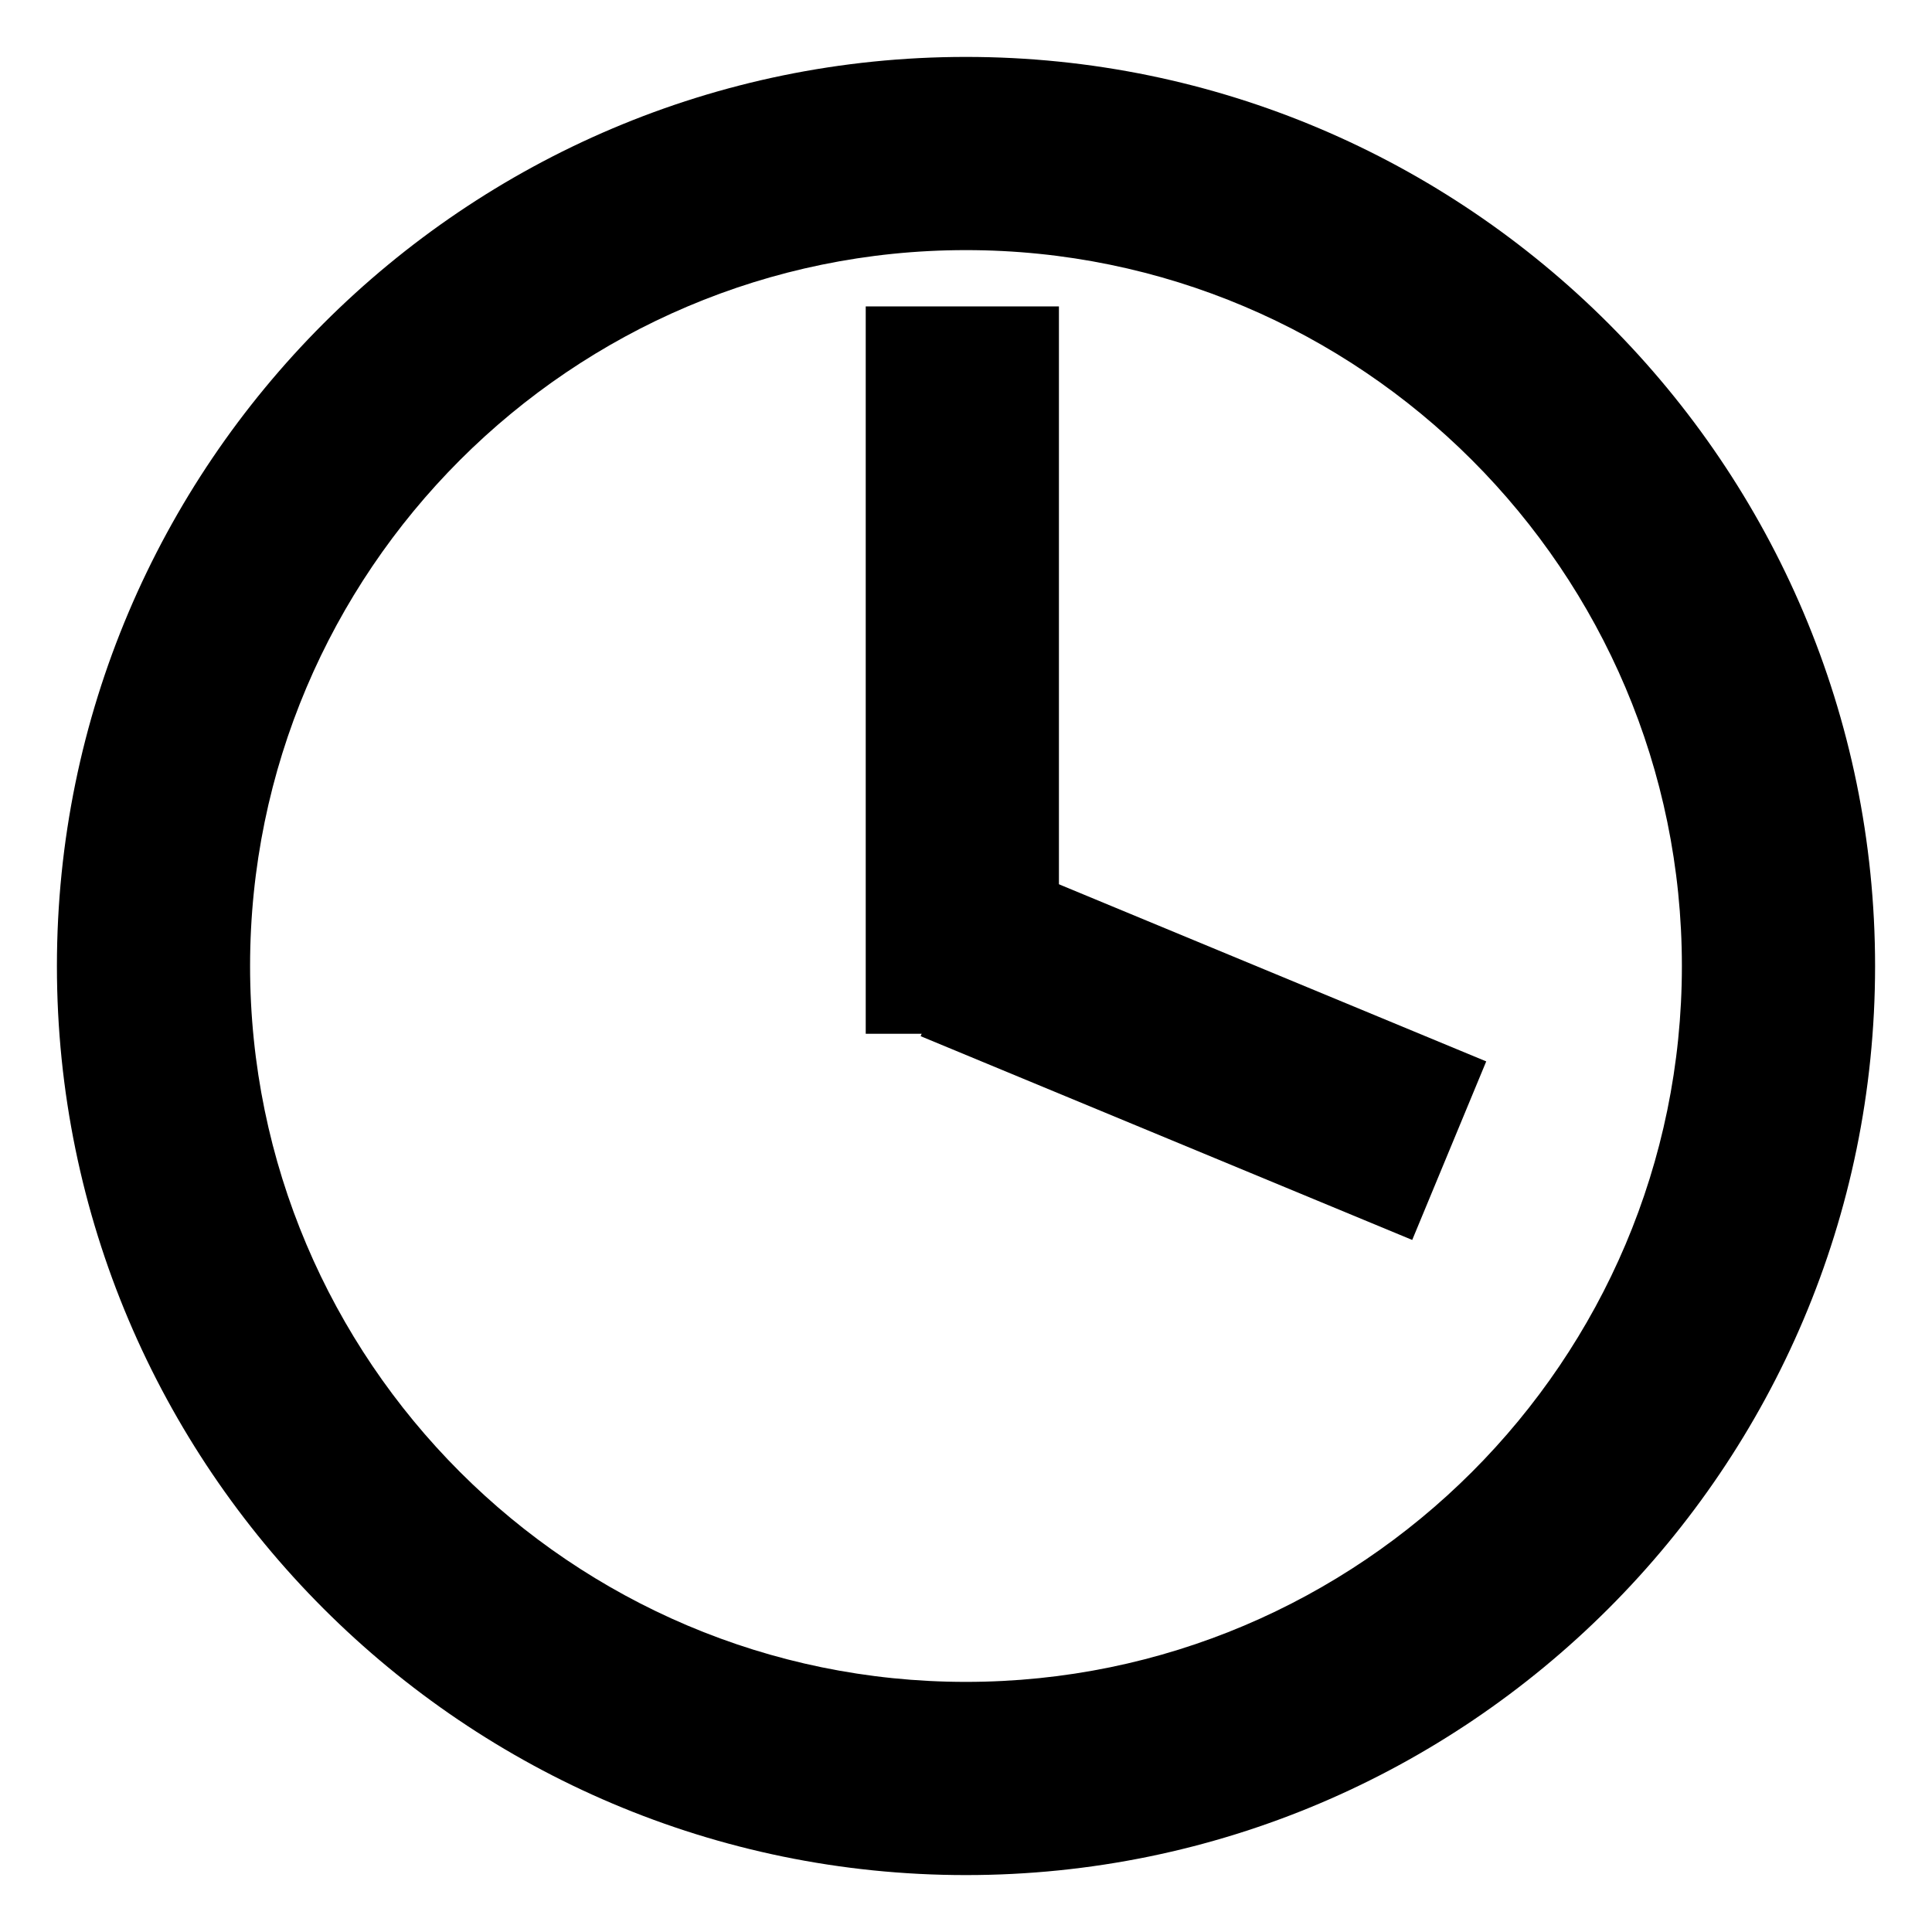 <?xml version="1.0" encoding="utf-8"?>
<!-- Generator: Adobe Illustrator 16.0.0, SVG Export Plug-In . SVG Version: 6.00 Build 0)  -->
<!DOCTYPE svg PUBLIC "-//W3C//DTD SVG 1.1//EN" "http://www.w3.org/Graphics/SVG/1.1/DTD/svg11.dtd">
<svg version="1.1" id="Layer_1" xmlns="http://www.w3.org/2000/svg" xmlns:xlink="http://www.w3.org/1999/xlink" x="0px" y="0px"
	 width="50px" height="50px" viewBox="0 0 50 50" enable-background="new 0 0 50 50" xml:space="preserve">
<g>
	<g>
		<path d="M43.527,25.002c0,10.215-8.313,18.525-18.53,18.525c-10.215,0-18.525-8.312-18.525-18.525
			c0-10.217,8.311-18.529,18.525-18.529C35.215,6.473,43.527,14.785,43.527,25.002z M24.998,1.473
			c-12.972,0-23.525,10.557-23.525,23.529c0,12.973,10.554,23.525,23.525,23.525c12.975,0,23.529-10.553,23.529-23.525
			C48.527,12.03,37.973,1.473,24.998,1.473z"/>
	</g>
	<g>
		<rect x="22.405" y="7.93" width="5" height="18.824"/>
	</g>
	<g>
		<rect x="24.264" y="24.629" transform="matrix(0.924 0.383 -0.383 0.924 12.754 -9.855)" width="13.769" height="5.001"/>
	</g>
</g>
</svg>
